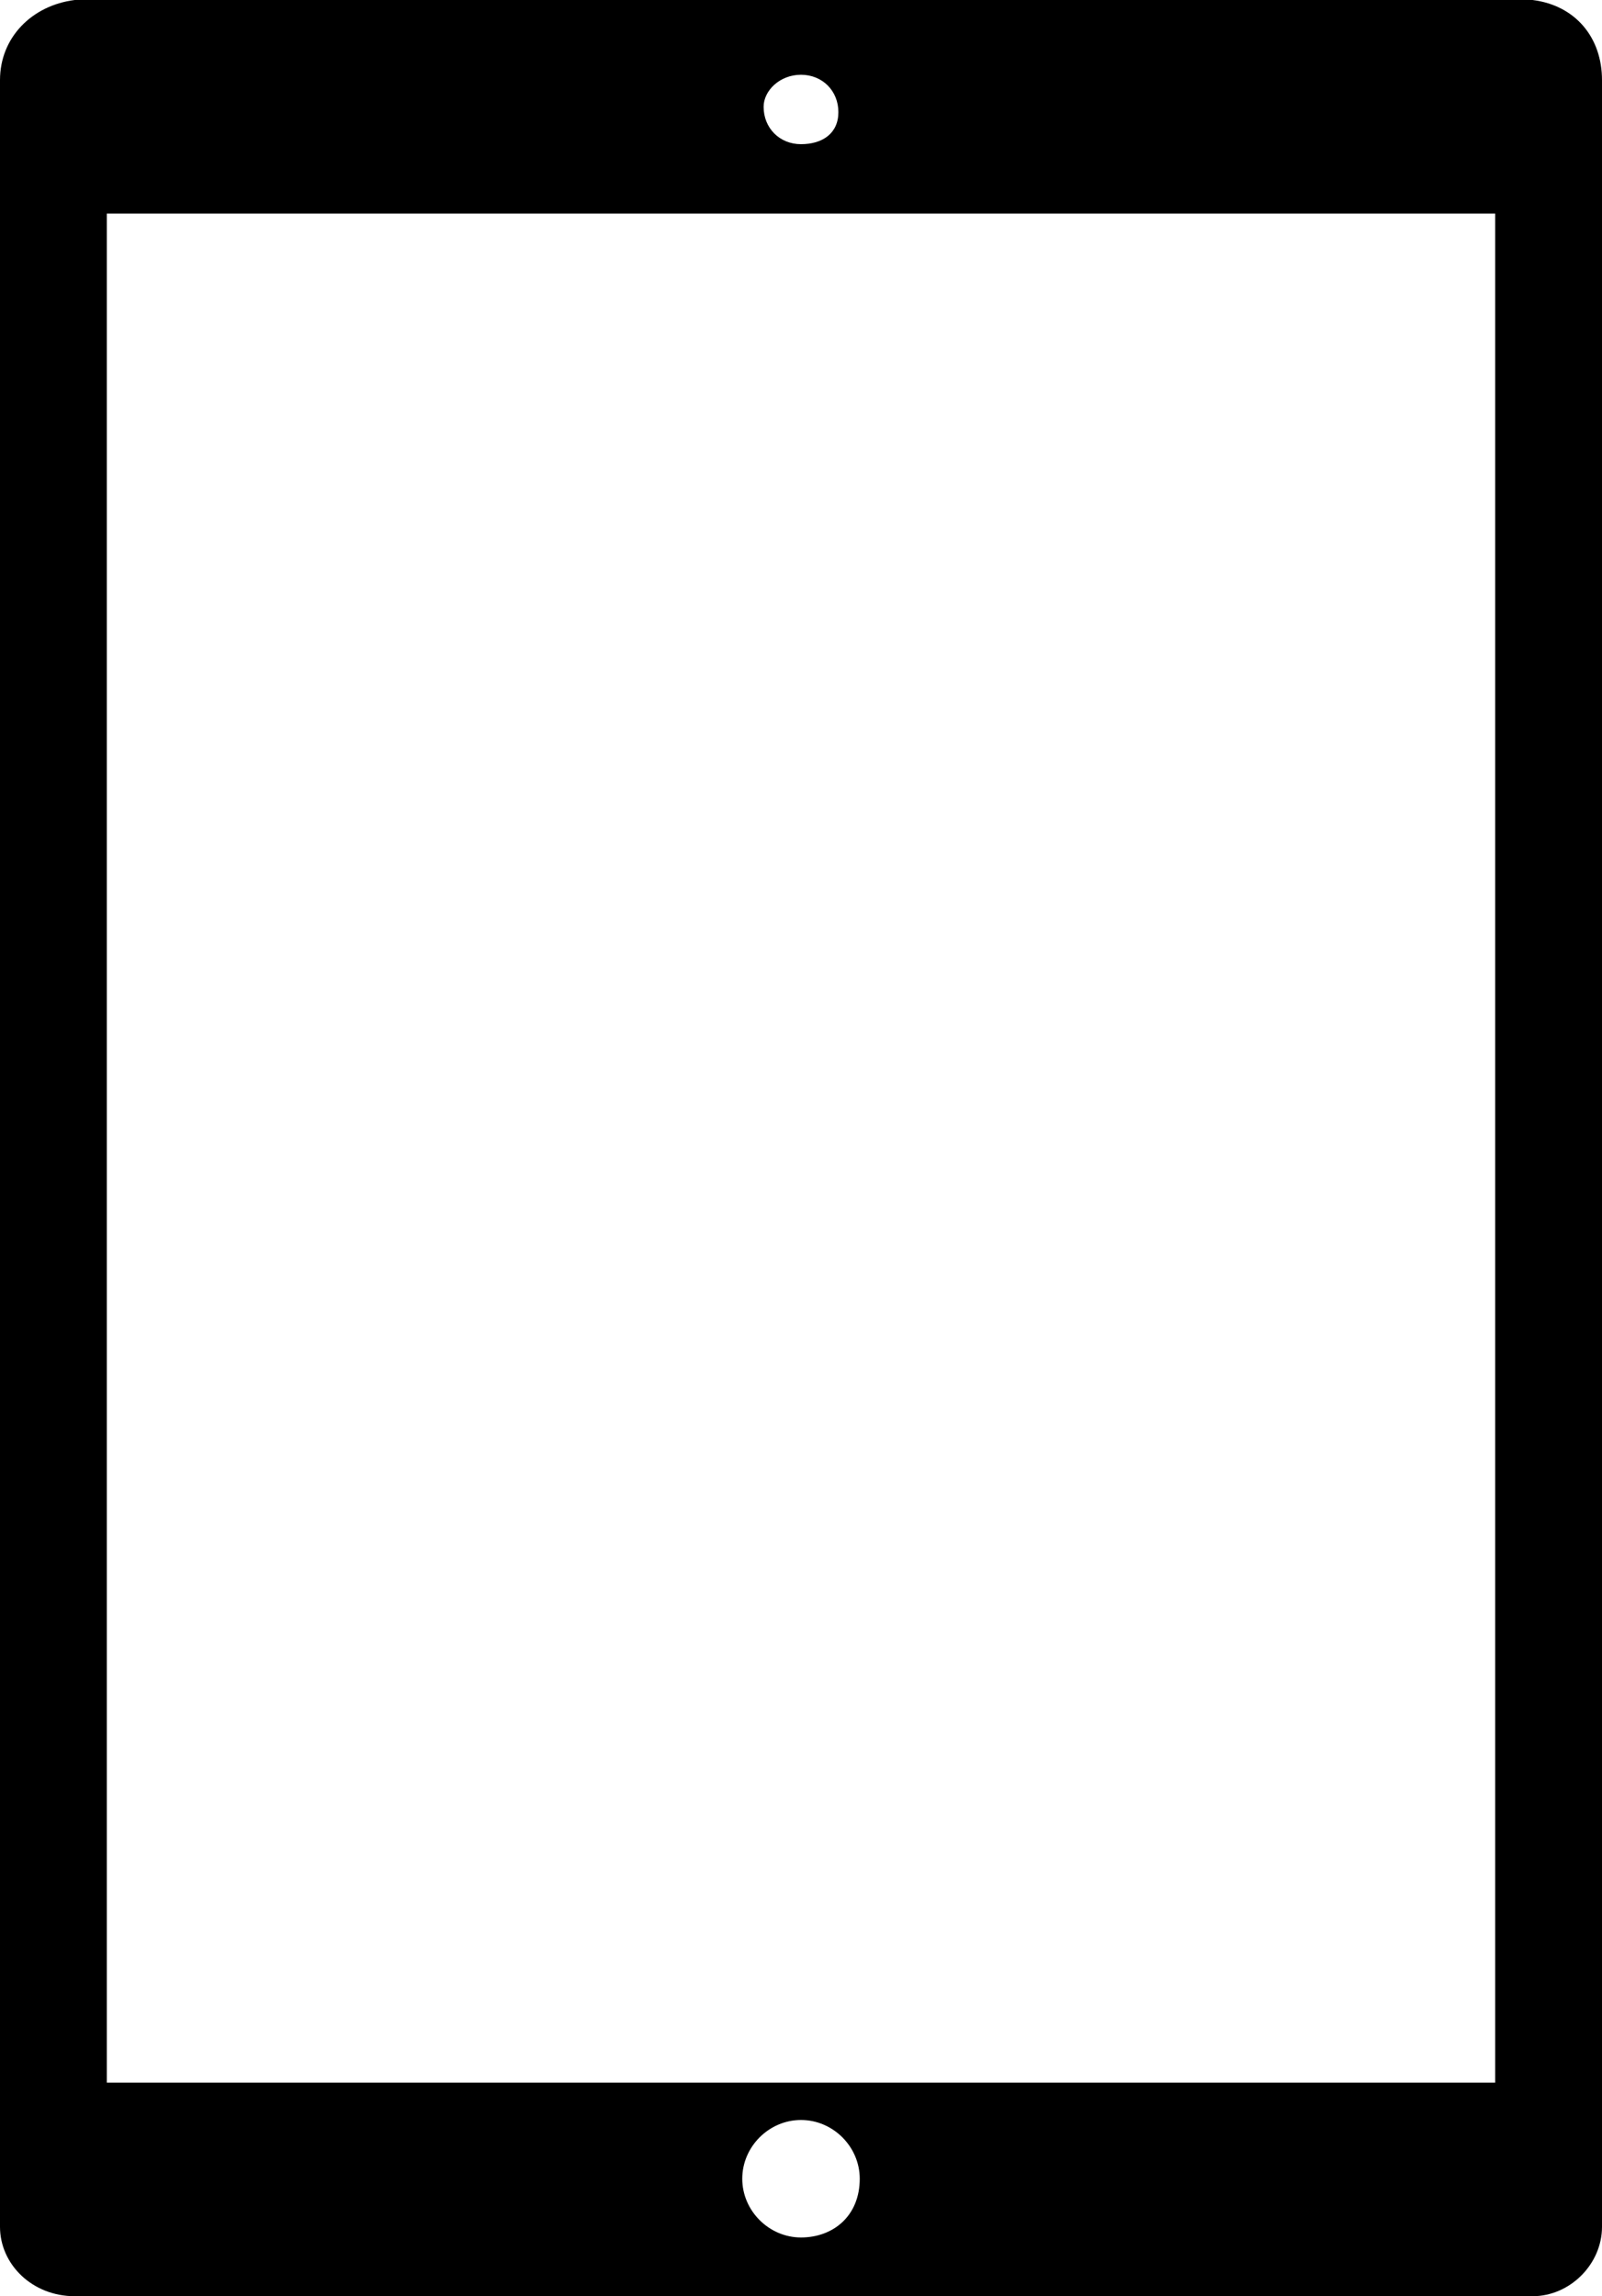 <?xml version="1.0" encoding="utf-8"?>
<!-- Generator: Adobe Illustrator 26.0.0, SVG Export Plug-In . SVG Version: 6.00 Build 0)  -->
<svg version="1.1" id="Layer_1" xmlns="http://www.w3.org/2000/svg" xmlns:xlink="http://www.w3.org/1999/xlink" x="0px" y="0px"
	 viewBox="0 0 30 43" style="enable-background:new 0 0 30 43;" xml:space="preserve">
<path d="M28.7,0H1.4C0.6,0.1,0,0.7,0,1.5v40.2C0,42.4,0.6,43,1.4,43l0,0h27.3c0.7,0,1.3-0.6,1.3-1.3l0,0l0,0V1.5
	C30,0.7,29.5,0.1,28.7,0z M15,1.4c0.4,0,0.7,0.3,0.7,0.7S15.4,2.7,15,2.7S14.3,2.4,14.3,2l0,0l0,0C14.3,1.7,14.6,1.4,15,1.4z
	 M15,41.9c-0.6,0-1.1-0.5-1.1-1.1s0.5-1.1,1.1-1.1s1.1,0.5,1.1,1.1l0,0l0,0C16.1,41.5,15.6,41.9,15,41.9L15,41.9z M28,39H2V4h26V39z
	"/>
</svg>
